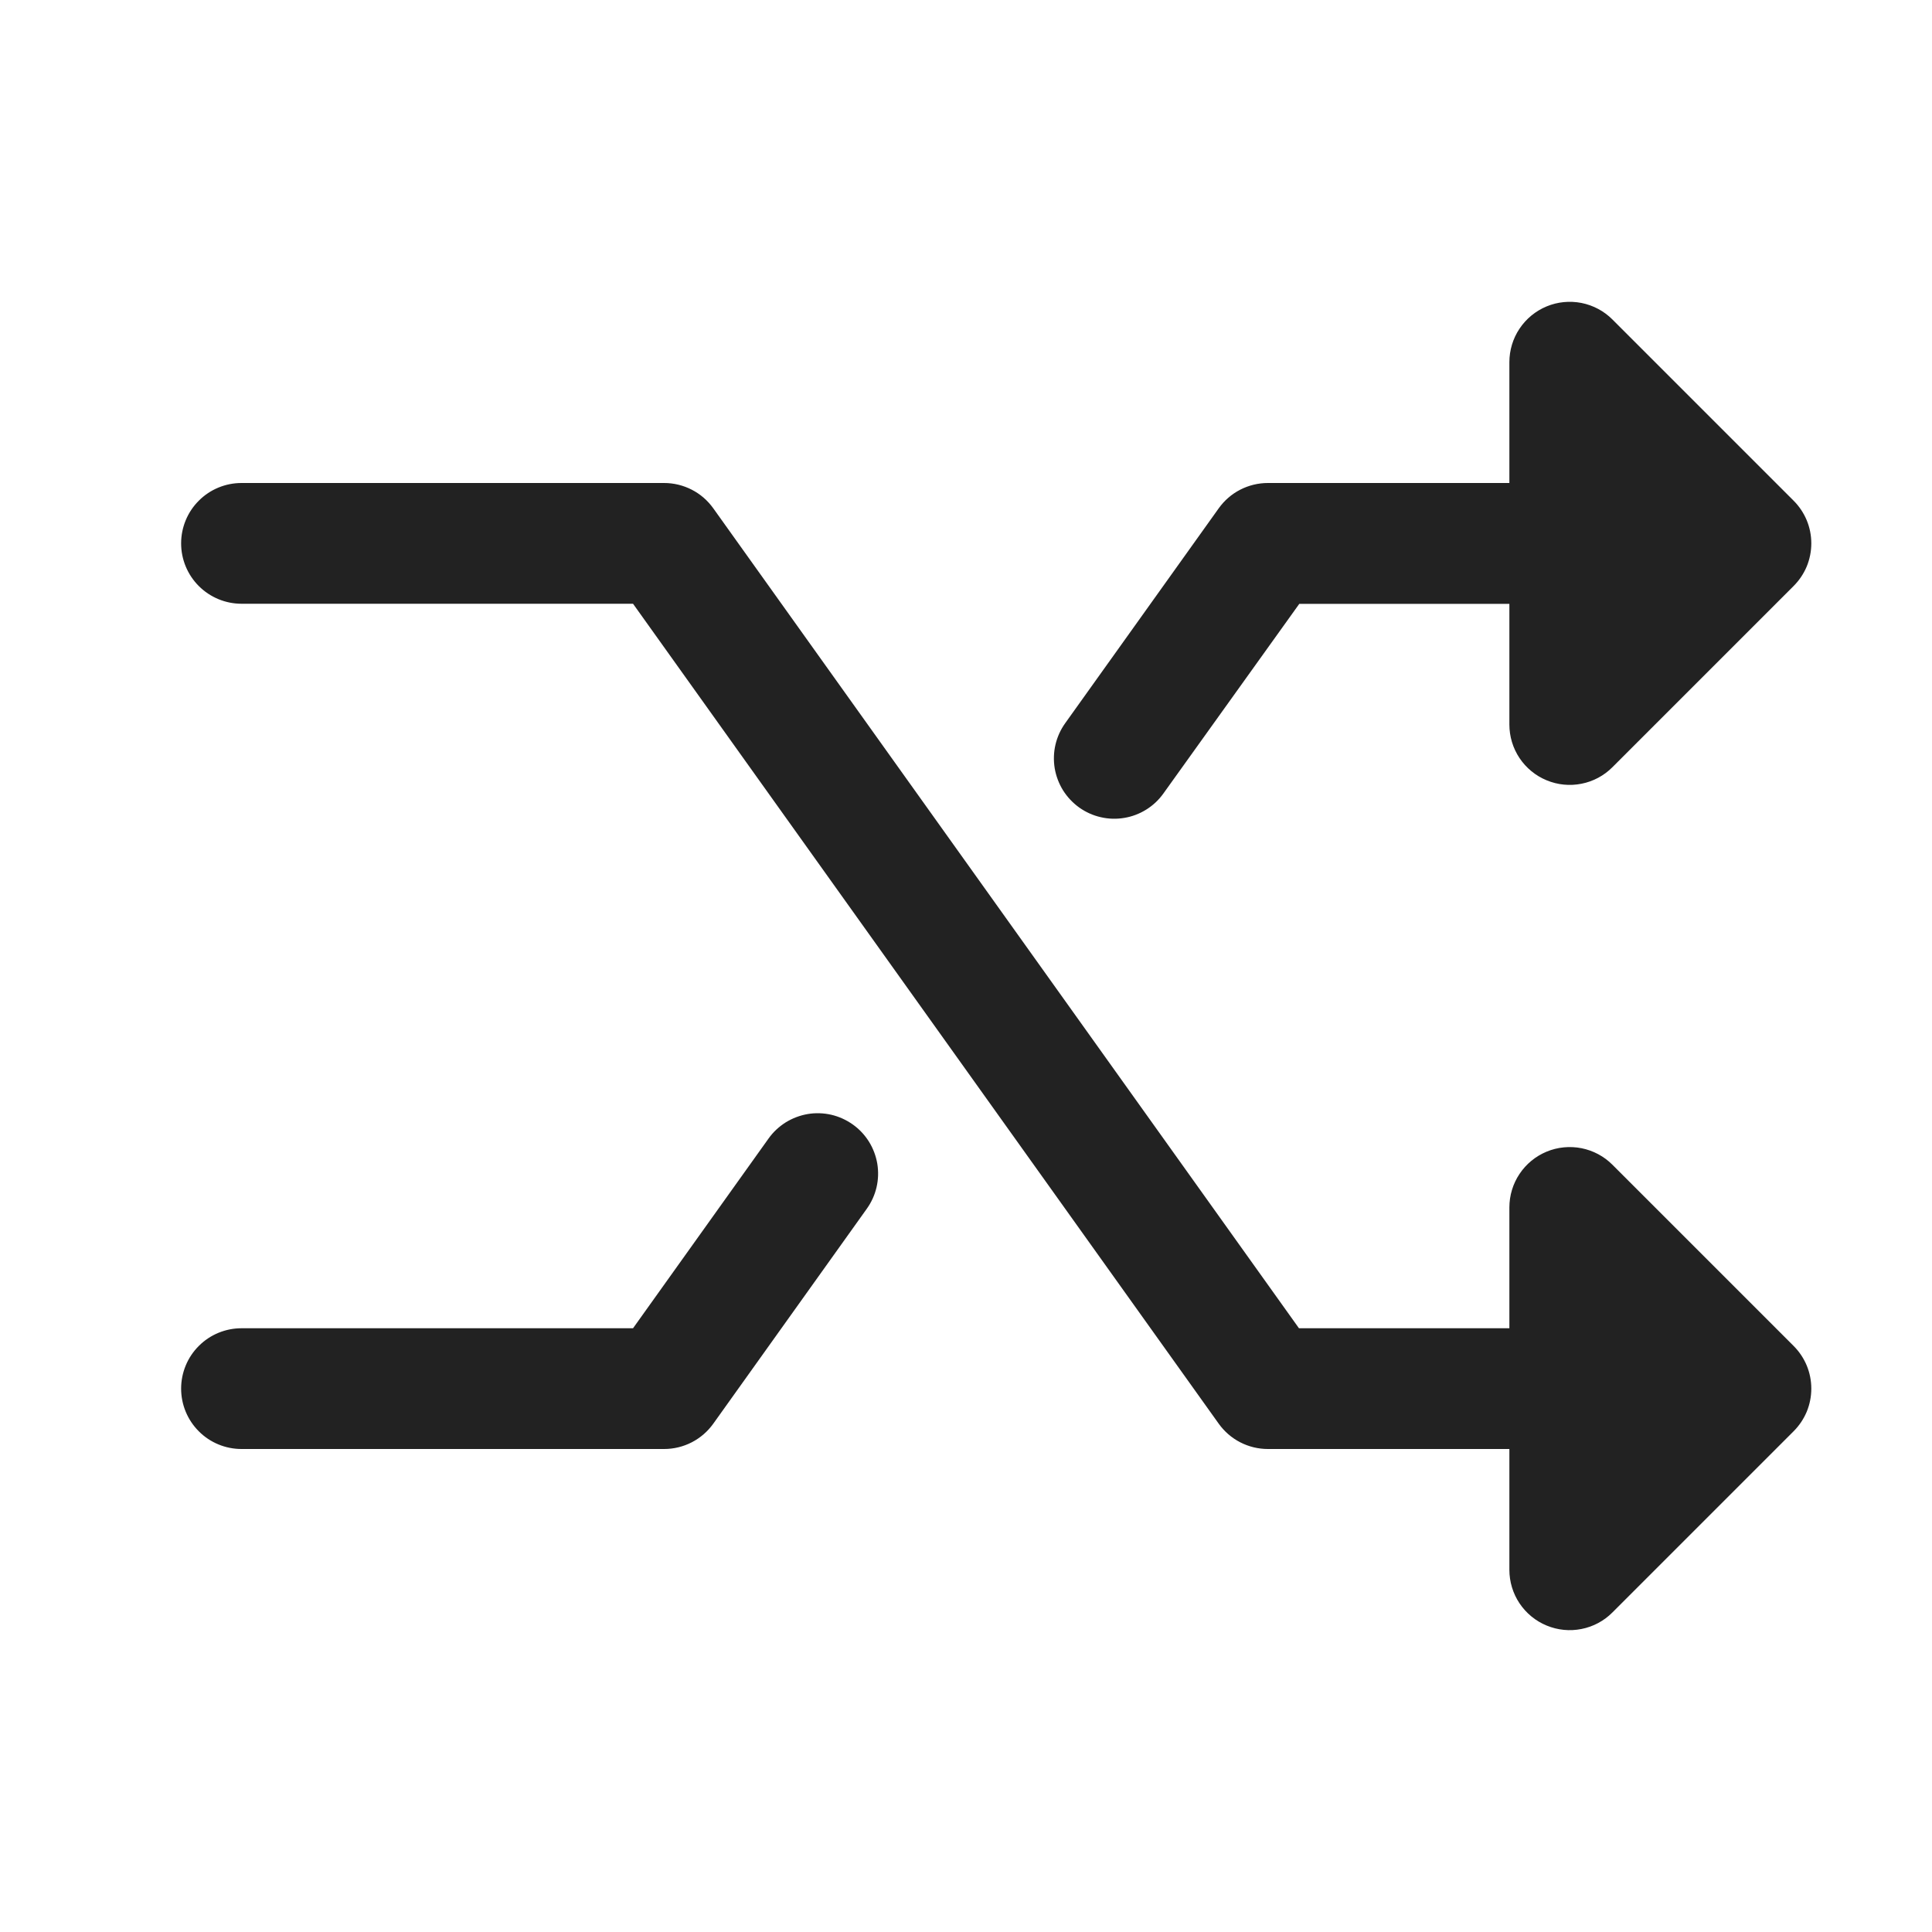 <svg width="32" height="32" viewBox="0 0 32 32" fill="none" xmlns="http://www.w3.org/2000/svg">
<path d="M29.707 22.292C29.8 22.385 29.874 22.495 29.925 22.617C29.975 22.738 30.001 22.868 30.001 23C30.001 23.131 29.975 23.261 29.925 23.383C29.874 23.504 29.8 23.614 29.707 23.707L26.707 26.707C26.568 26.847 26.389 26.943 26.195 26.981C26.001 27.02 25.8 27 25.617 26.924C25.434 26.849 25.278 26.72 25.168 26.556C25.058 26.391 25 26.198 25 26V24H21C20.841 24 20.684 23.962 20.542 23.889C20.401 23.816 20.279 23.711 20.186 23.581L10.485 10H4C3.735 10 3.48 9.894 3.293 9.707C3.105 9.519 3 9.265 3 9C3 8.735 3.105 8.48 3.293 8.293C3.48 8.105 3.735 8 4 8H11C11.159 8 11.316 8.038 11.458 8.111C11.599 8.183 11.721 8.289 11.814 8.419L21.515 22H25V20C25 19.802 25.058 19.608 25.168 19.444C25.278 19.279 25.434 19.151 25.617 19.075C25.8 18.999 26.001 18.98 26.195 19.018C26.389 19.057 26.568 19.152 26.707 19.292L29.707 22.292ZM17.875 13.375C17.982 13.451 18.103 13.506 18.231 13.535C18.359 13.565 18.491 13.569 18.621 13.547C18.75 13.526 18.874 13.479 18.986 13.409C19.097 13.34 19.194 13.249 19.27 13.142L21.52 10.002H25V12C25 12.198 25.058 12.391 25.168 12.556C25.278 12.72 25.434 12.849 25.617 12.924C25.8 13 26.001 13.02 26.195 12.981C26.389 12.943 26.568 12.847 26.707 12.707L29.707 9.707C29.8 9.614 29.874 9.504 29.925 9.383C29.975 9.261 30.001 9.131 30.001 9C30.001 8.868 29.975 8.738 29.925 8.617C29.874 8.495 29.8 8.385 29.707 8.292L26.707 5.292C26.568 5.152 26.389 5.057 26.195 5.018C26.001 4.98 25.8 4.999 25.617 5.075C25.434 5.151 25.278 5.279 25.168 5.444C25.058 5.608 25 5.802 25 6V8H21C20.841 8 20.684 8.038 20.542 8.111C20.401 8.183 20.279 8.289 20.186 8.419L17.644 11.977C17.567 12.084 17.512 12.205 17.482 12.333C17.452 12.461 17.448 12.594 17.469 12.724C17.491 12.854 17.538 12.978 17.607 13.09C17.677 13.201 17.768 13.298 17.875 13.375ZM14.125 18.625C14.018 18.549 13.897 18.494 13.769 18.464C13.641 18.435 13.509 18.43 13.379 18.452C13.25 18.474 13.126 18.521 13.014 18.59C12.903 18.66 12.806 18.75 12.73 18.857L10.485 22H4C3.735 22 3.48 22.105 3.293 22.293C3.105 22.48 3 22.735 3 23C3 23.265 3.105 23.519 3.293 23.707C3.48 23.895 3.735 24 4 24H11C11.159 24 11.316 23.962 11.458 23.889C11.599 23.816 11.721 23.711 11.814 23.581L14.356 20.022C14.433 19.915 14.488 19.794 14.518 19.666C14.548 19.538 14.552 19.405 14.531 19.276C14.509 19.146 14.462 19.021 14.393 18.91C14.323 18.798 14.232 18.701 14.125 18.625Z" fill="#222222"/>
</svg>
